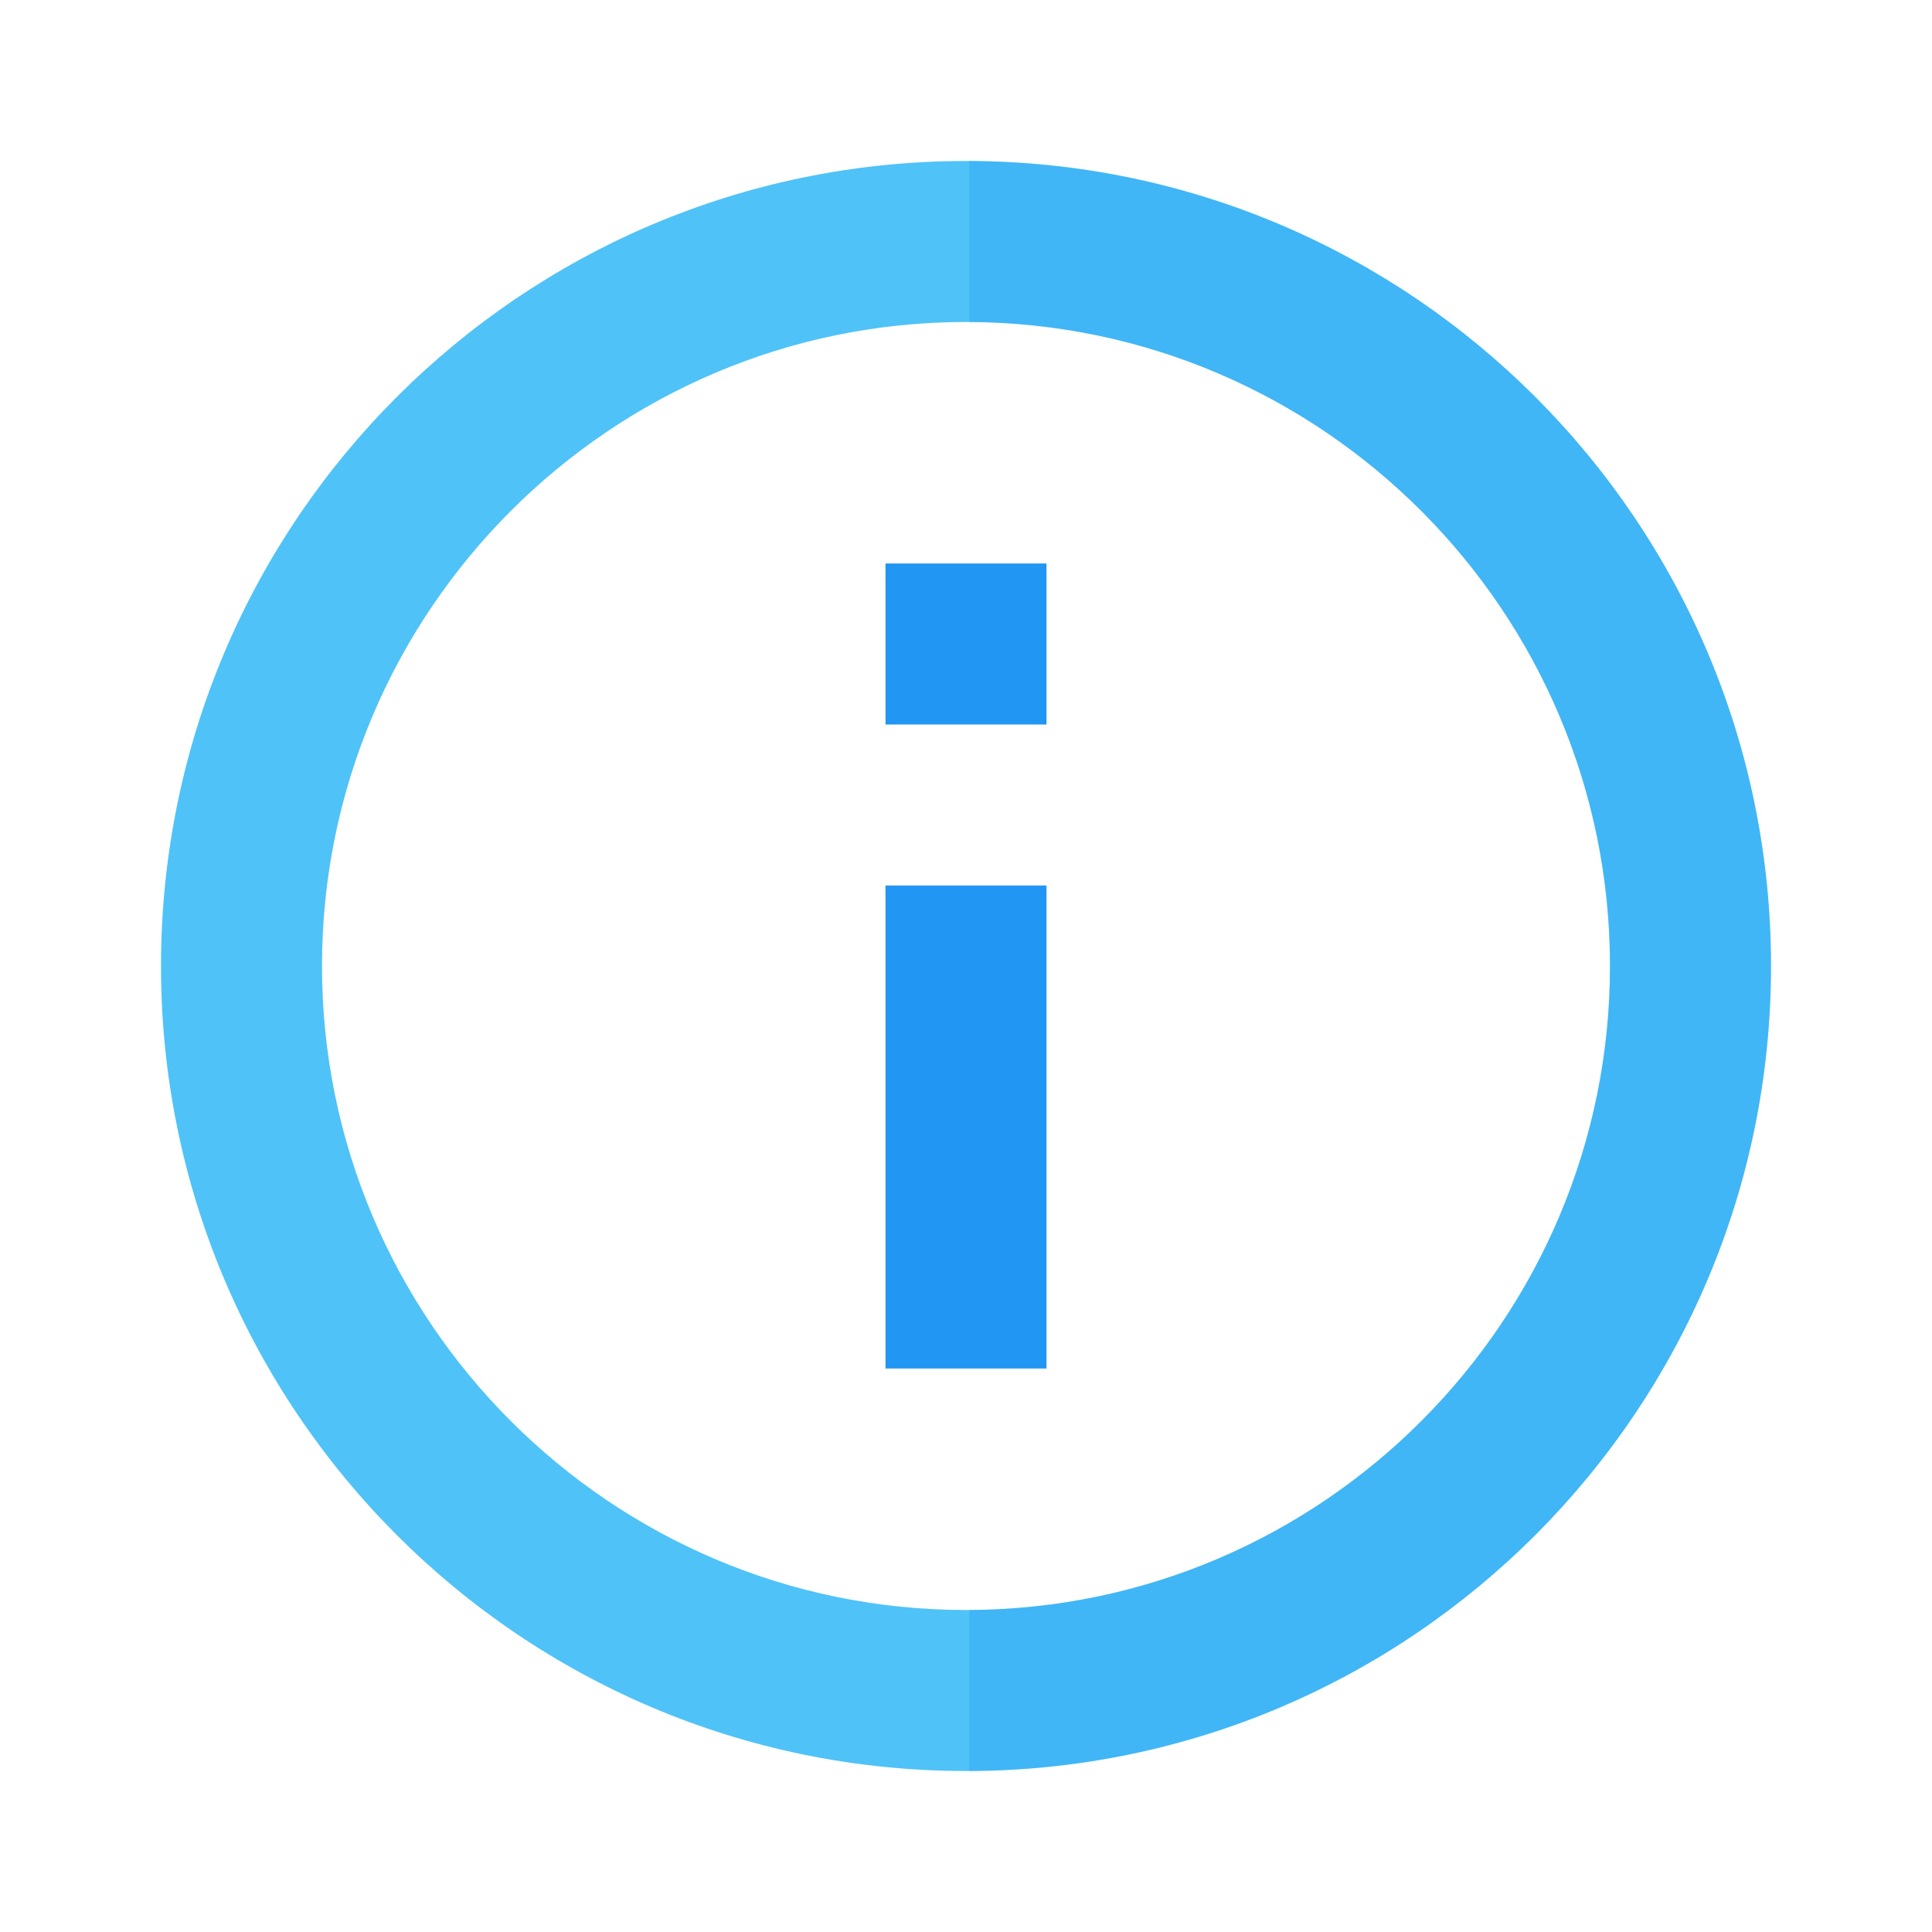 <svg version="1.1" xmlns="http://www.w3.org/2000/svg" viewBox="0 0 24 24" enable-background="new 0 0 24 24"><path fill="#4FC3F7" d="M12.04,2H12C6.48,2,2,6.48,2,12c0,5.52,4.48,10,10,10h0.04c5.5-0.02,9.96-4.49,9.96-10S17.54,2.02,12.04,2zM12.04,20H12c-4.41,0-8-3.59-8-8s3.59-8,8-8h0.04C16.43,4.02,20,7.6,20,12C20,16.4,16.43,19.98,12.04,20z"/><path fill="none" d="M0,0h24v24H0V0z"/><path opacity="0.3" fill="#2196F3" d="M22,12c0,5.51-4.46,9.98-9.96,10v-2c4.39-0.02,7.96-3.6,7.96-8c0-4.4-3.57-7.98-7.96-8V2C17.54,2.02,22,6.49,22,12z"/><rect x="11" y="11" fill="#2196F3" width="2" height="6"/><rect x="11" y="7" fill="#2196F3" width="2" height="2"/></svg>
